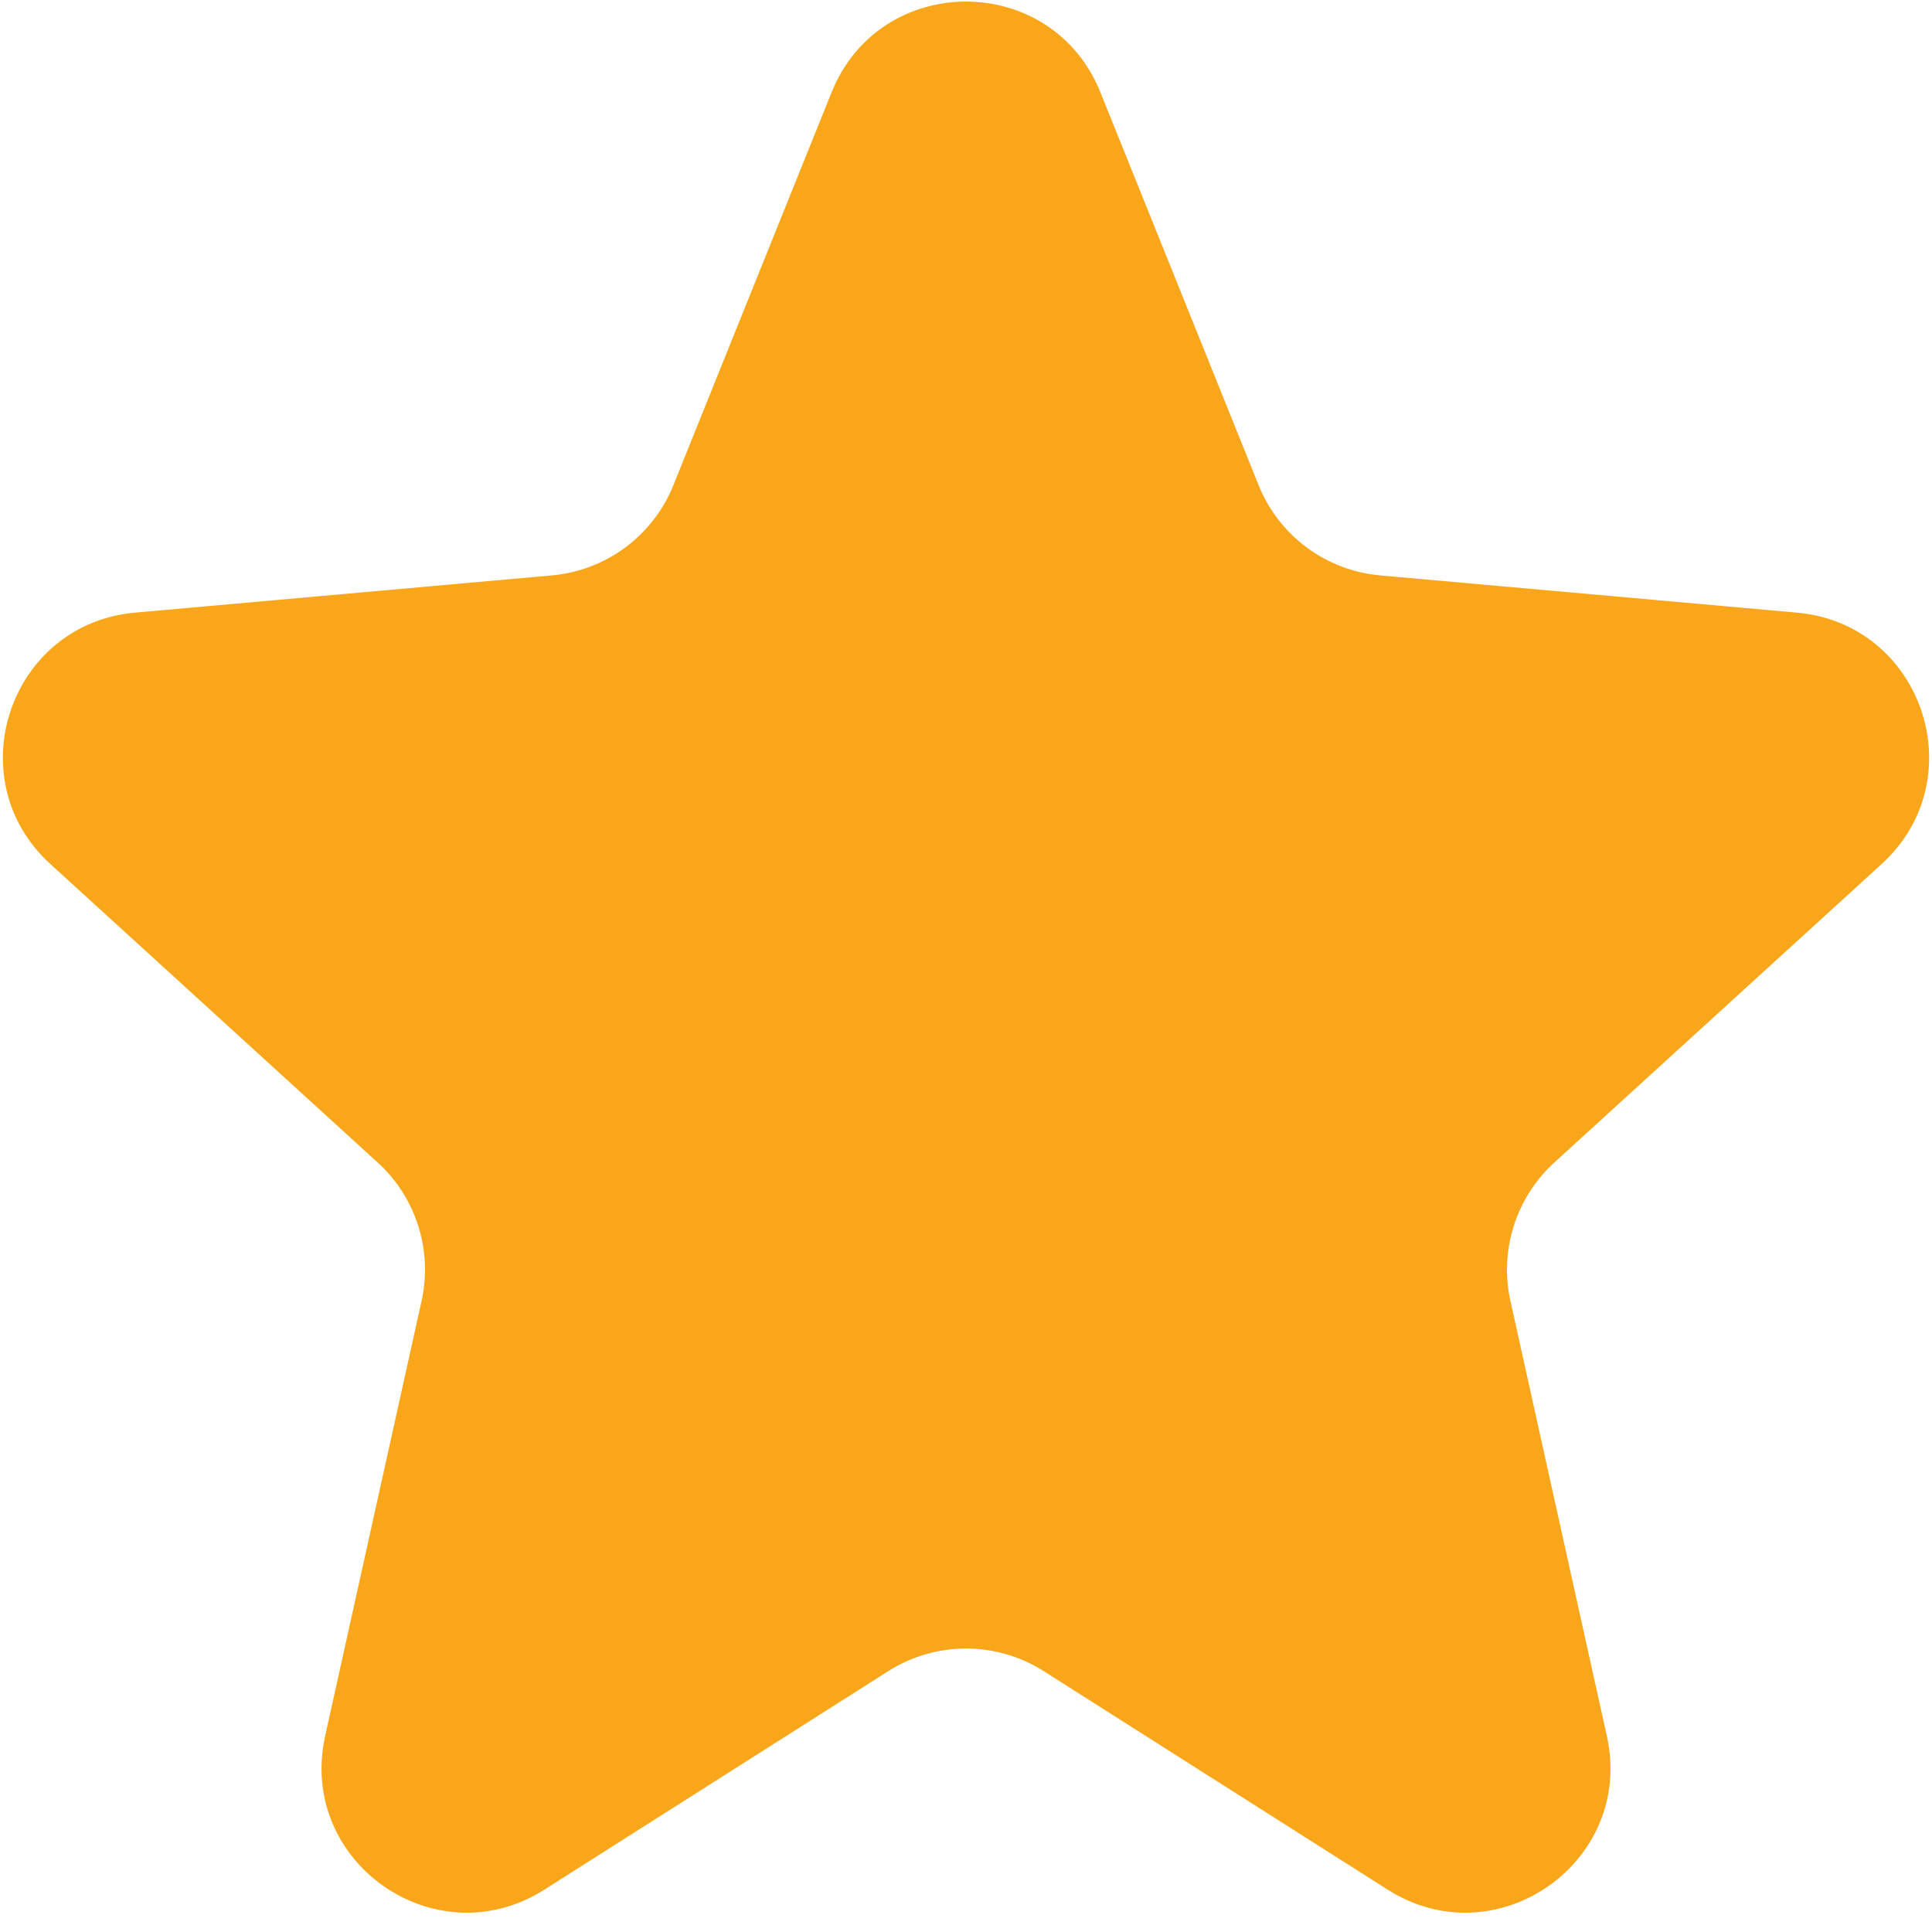 <svg width="40" height="40" viewBox="0 0 40 40" fill="none" xmlns="http://www.w3.org/2000/svg">
<path d="M18.391 34.599C19.373 33.975 20.627 33.975 21.609 34.599L28.73 39.123C30.984 40.556 33.846 38.55 33.268 35.942L31.272 26.936C31.039 25.887 31.386 24.794 32.179 24.07L38.958 17.888C40.887 16.129 39.804 12.916 37.203 12.684L28.574 11.913C27.451 11.813 26.479 11.091 26.058 10.045L22.783 1.912C21.774 -0.594 18.226 -0.594 17.217 1.912L13.942 10.045C13.521 11.091 12.549 11.813 11.426 11.913L2.797 12.684C0.196 12.916 -0.887 16.129 1.042 17.888L7.821 24.07C8.615 24.794 8.961 25.887 8.728 26.936L6.732 35.942C6.154 38.55 9.016 40.556 11.27 39.123L18.391 34.599Z" fill="#FAA61A"/>
</svg>
